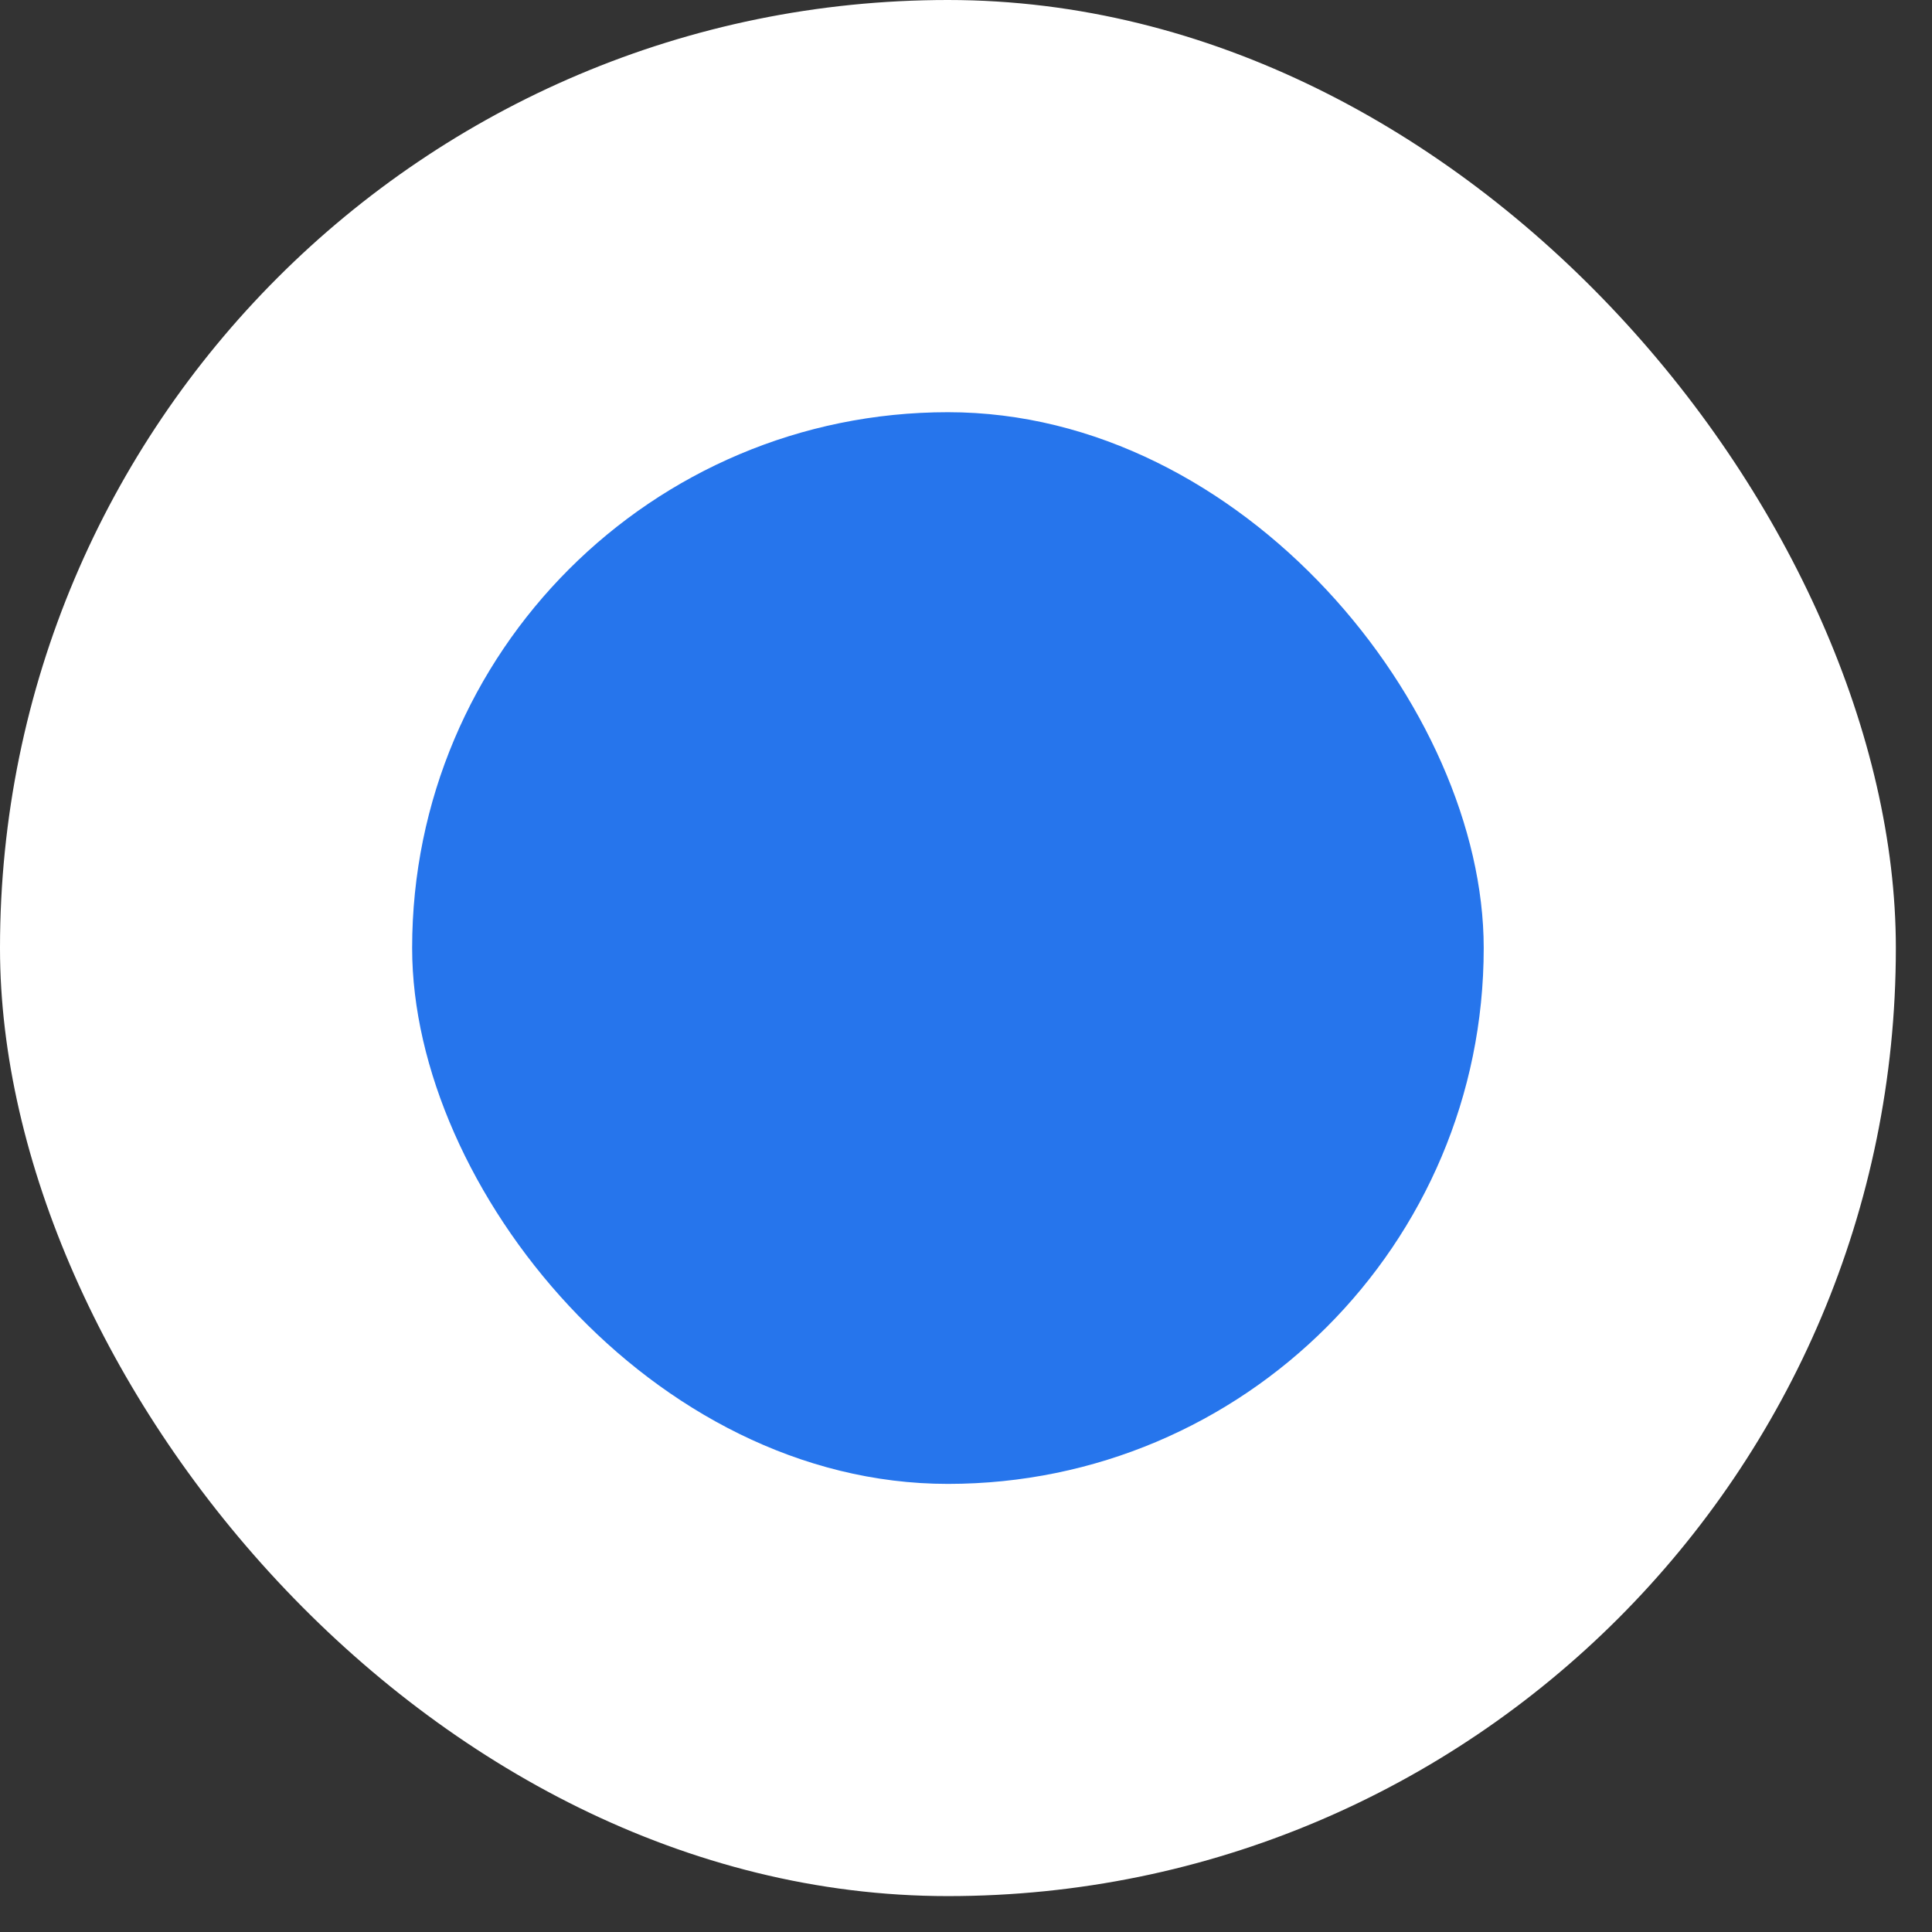 <svg width="31" height="31" viewBox="0 0 31 31" fill="none" xmlns="http://www.w3.org/2000/svg">
<rect x="0" y="0" width="31" height="31" fill="#333333" stroke="none"/>
<rect width="30.42" height="30.424" rx="15.21" fill="white"/>
<rect x="6.613" y="6.614" width="17.194" height="17.196" rx="8.597" fill="#2675EC"/>
</svg>

